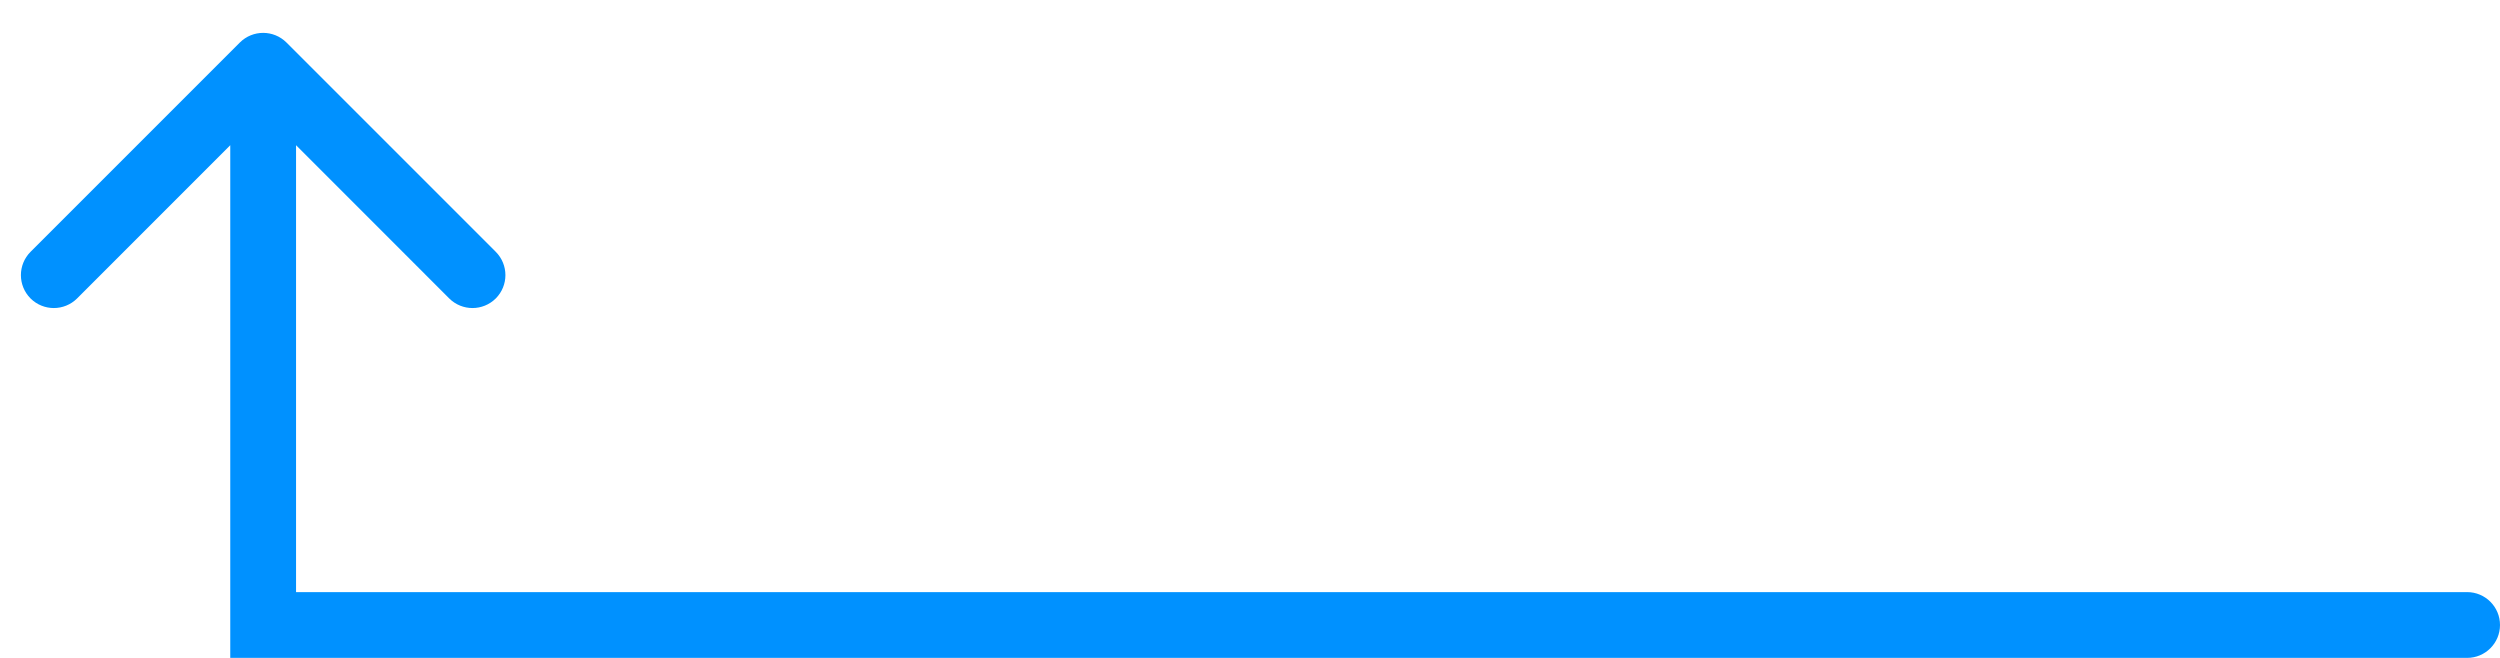 <svg width="38" height="10" viewBox="0 0 38 10" fill="none" xmlns="http://www.w3.org/2000/svg">
<path d="M4 9.5H3.5V10H4V9.5ZM37.5 10C37.776 10 38 9.776 38 9.5C38 9.224 37.776 9 37.5 9V10ZM4.354 0.646C4.158 0.451 3.842 0.451 3.646 0.646L0.464 3.828C0.269 4.024 0.269 4.34 0.464 4.536C0.66 4.731 0.976 4.731 1.172 4.536L4 1.707L6.828 4.536C7.024 4.731 7.34 4.731 7.536 4.536C7.731 4.34 7.731 4.024 7.536 3.828L4.354 0.646ZM4 10H37.5V9H4V10ZM4.5 9.5V1H3.5V9.5H4.5Z" fill="#0091FF"/>
</svg>
